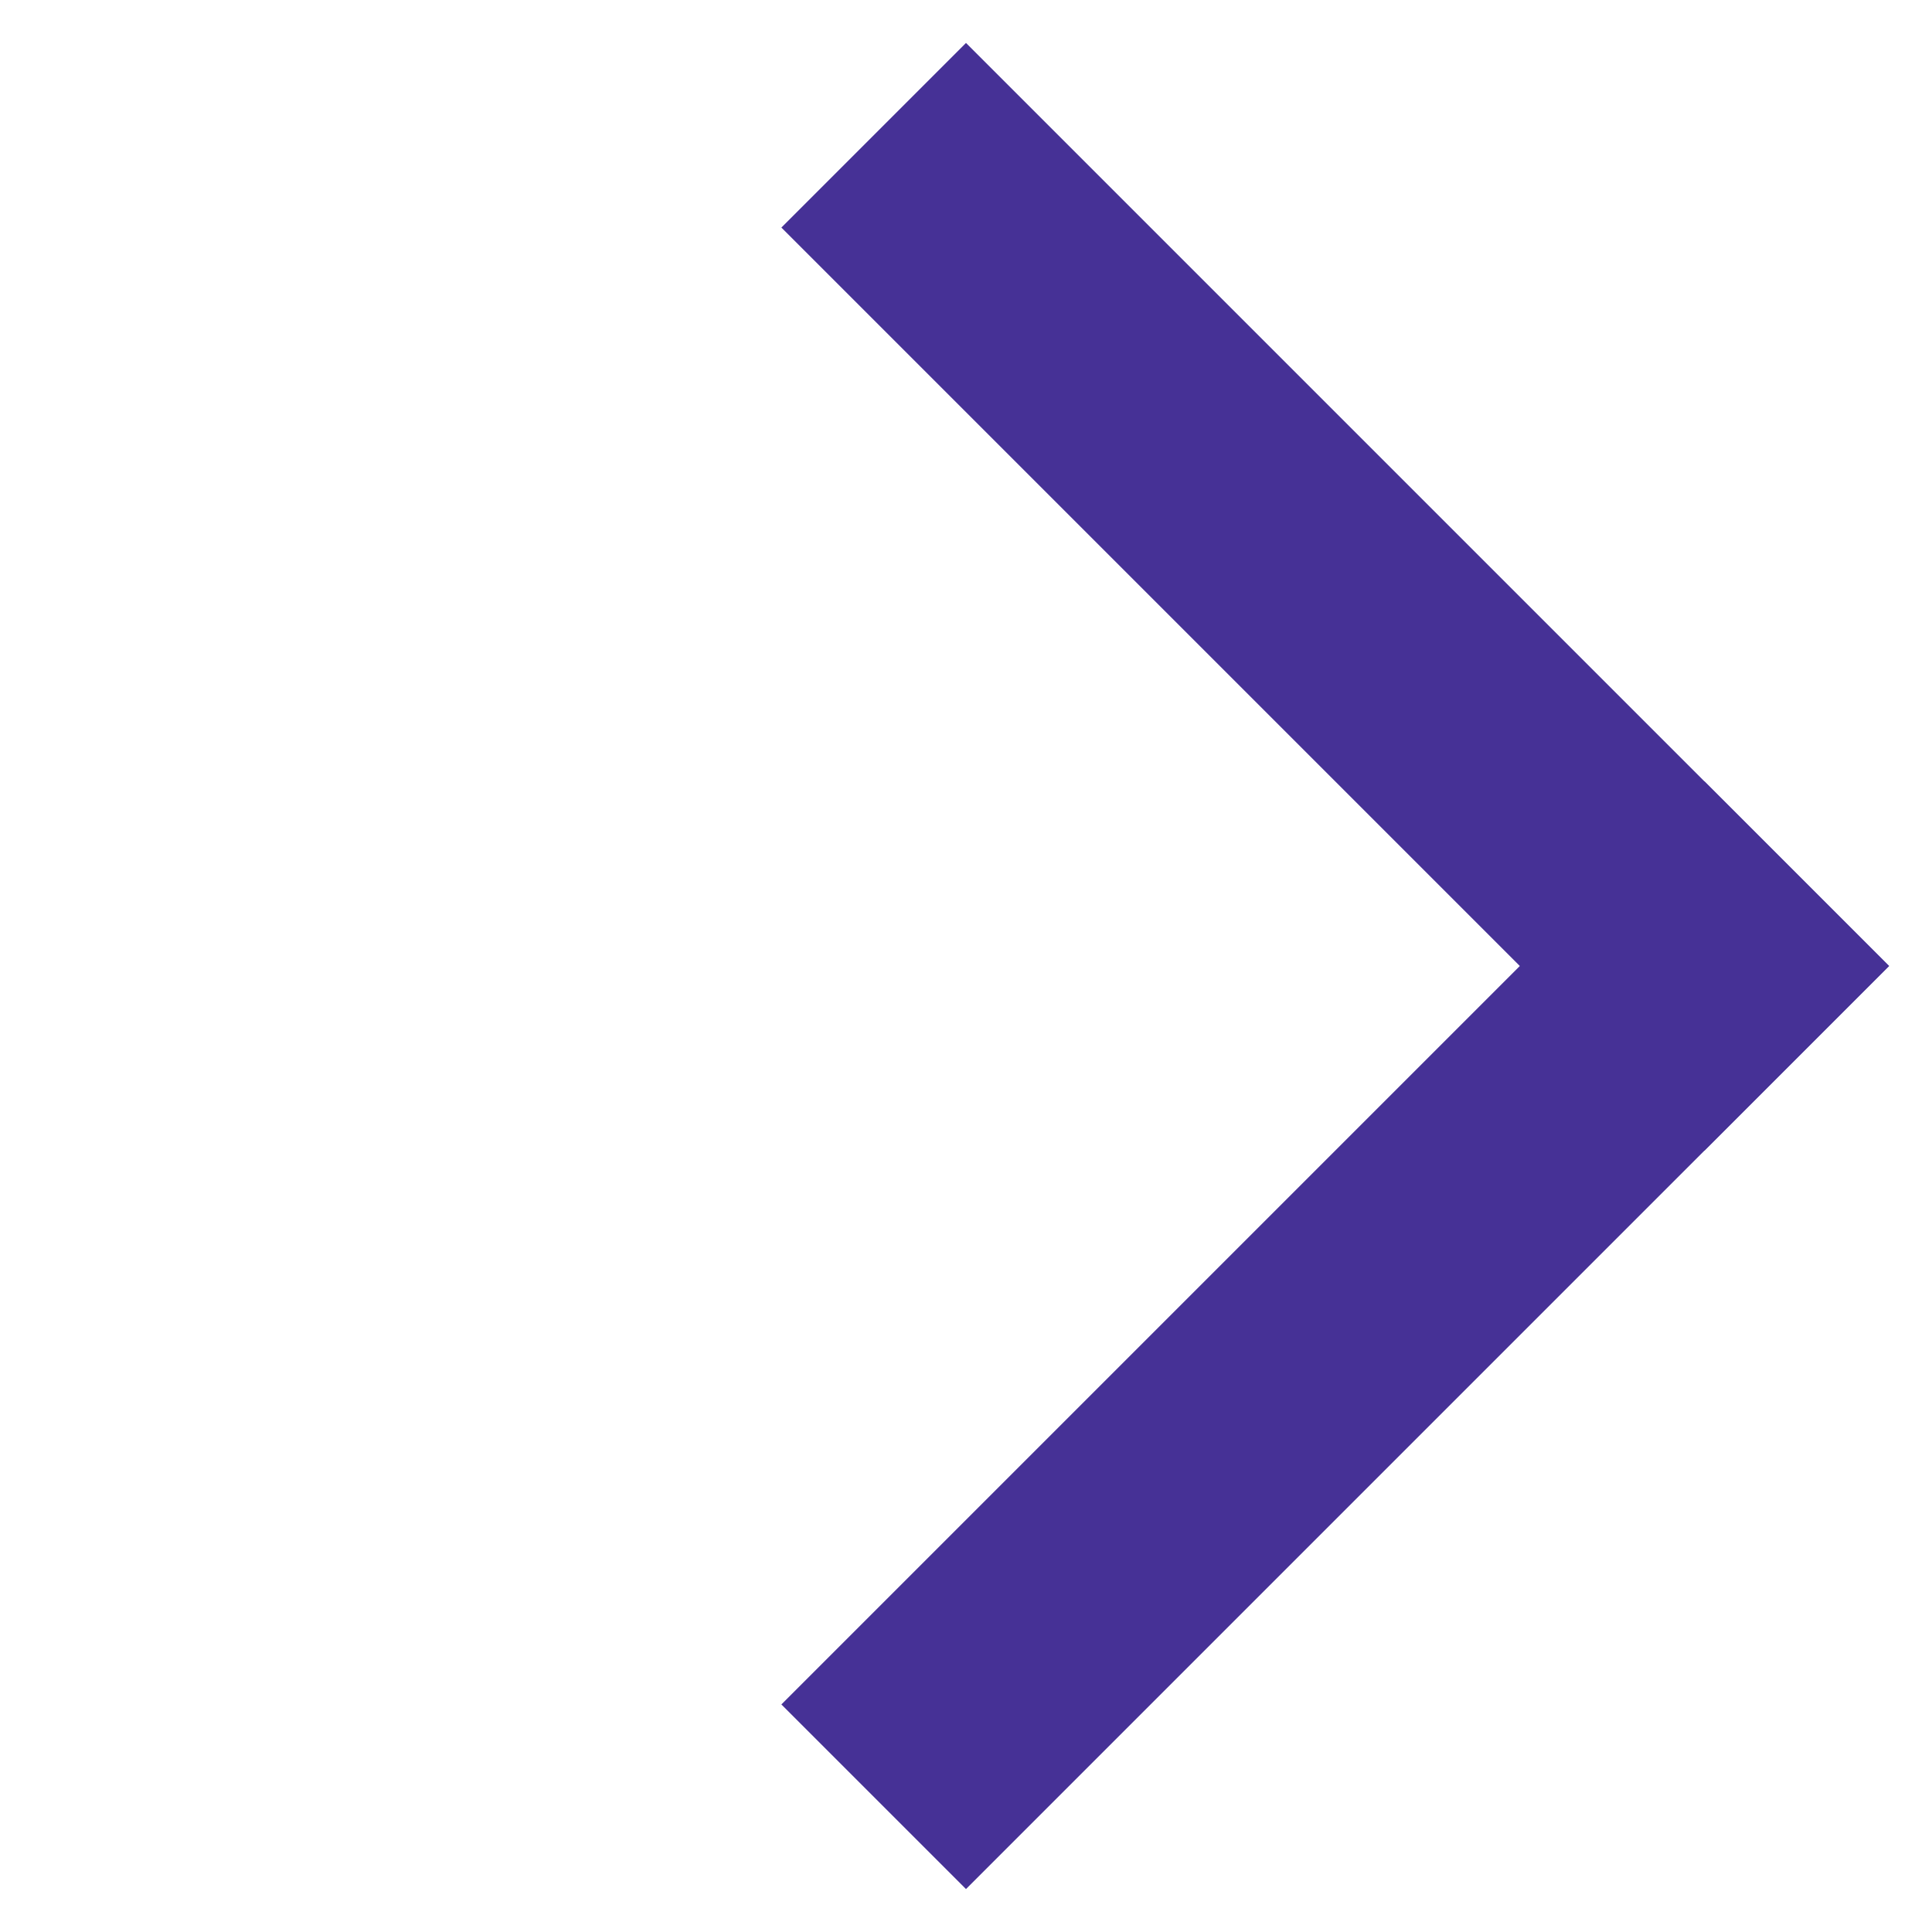 <svg width="37" height="37" viewBox="0 0 37 37" fill="none" xmlns="http://www.w3.org/2000/svg">
<line x1="34.41" y1="20.268" x2="16.732" y2="2.59" stroke="#463196" stroke-width="5"/>
<line x1="16.732" y1="34.41" x2="34.41" y2="16.732" stroke="#463196" stroke-width="5"/>
</svg>
